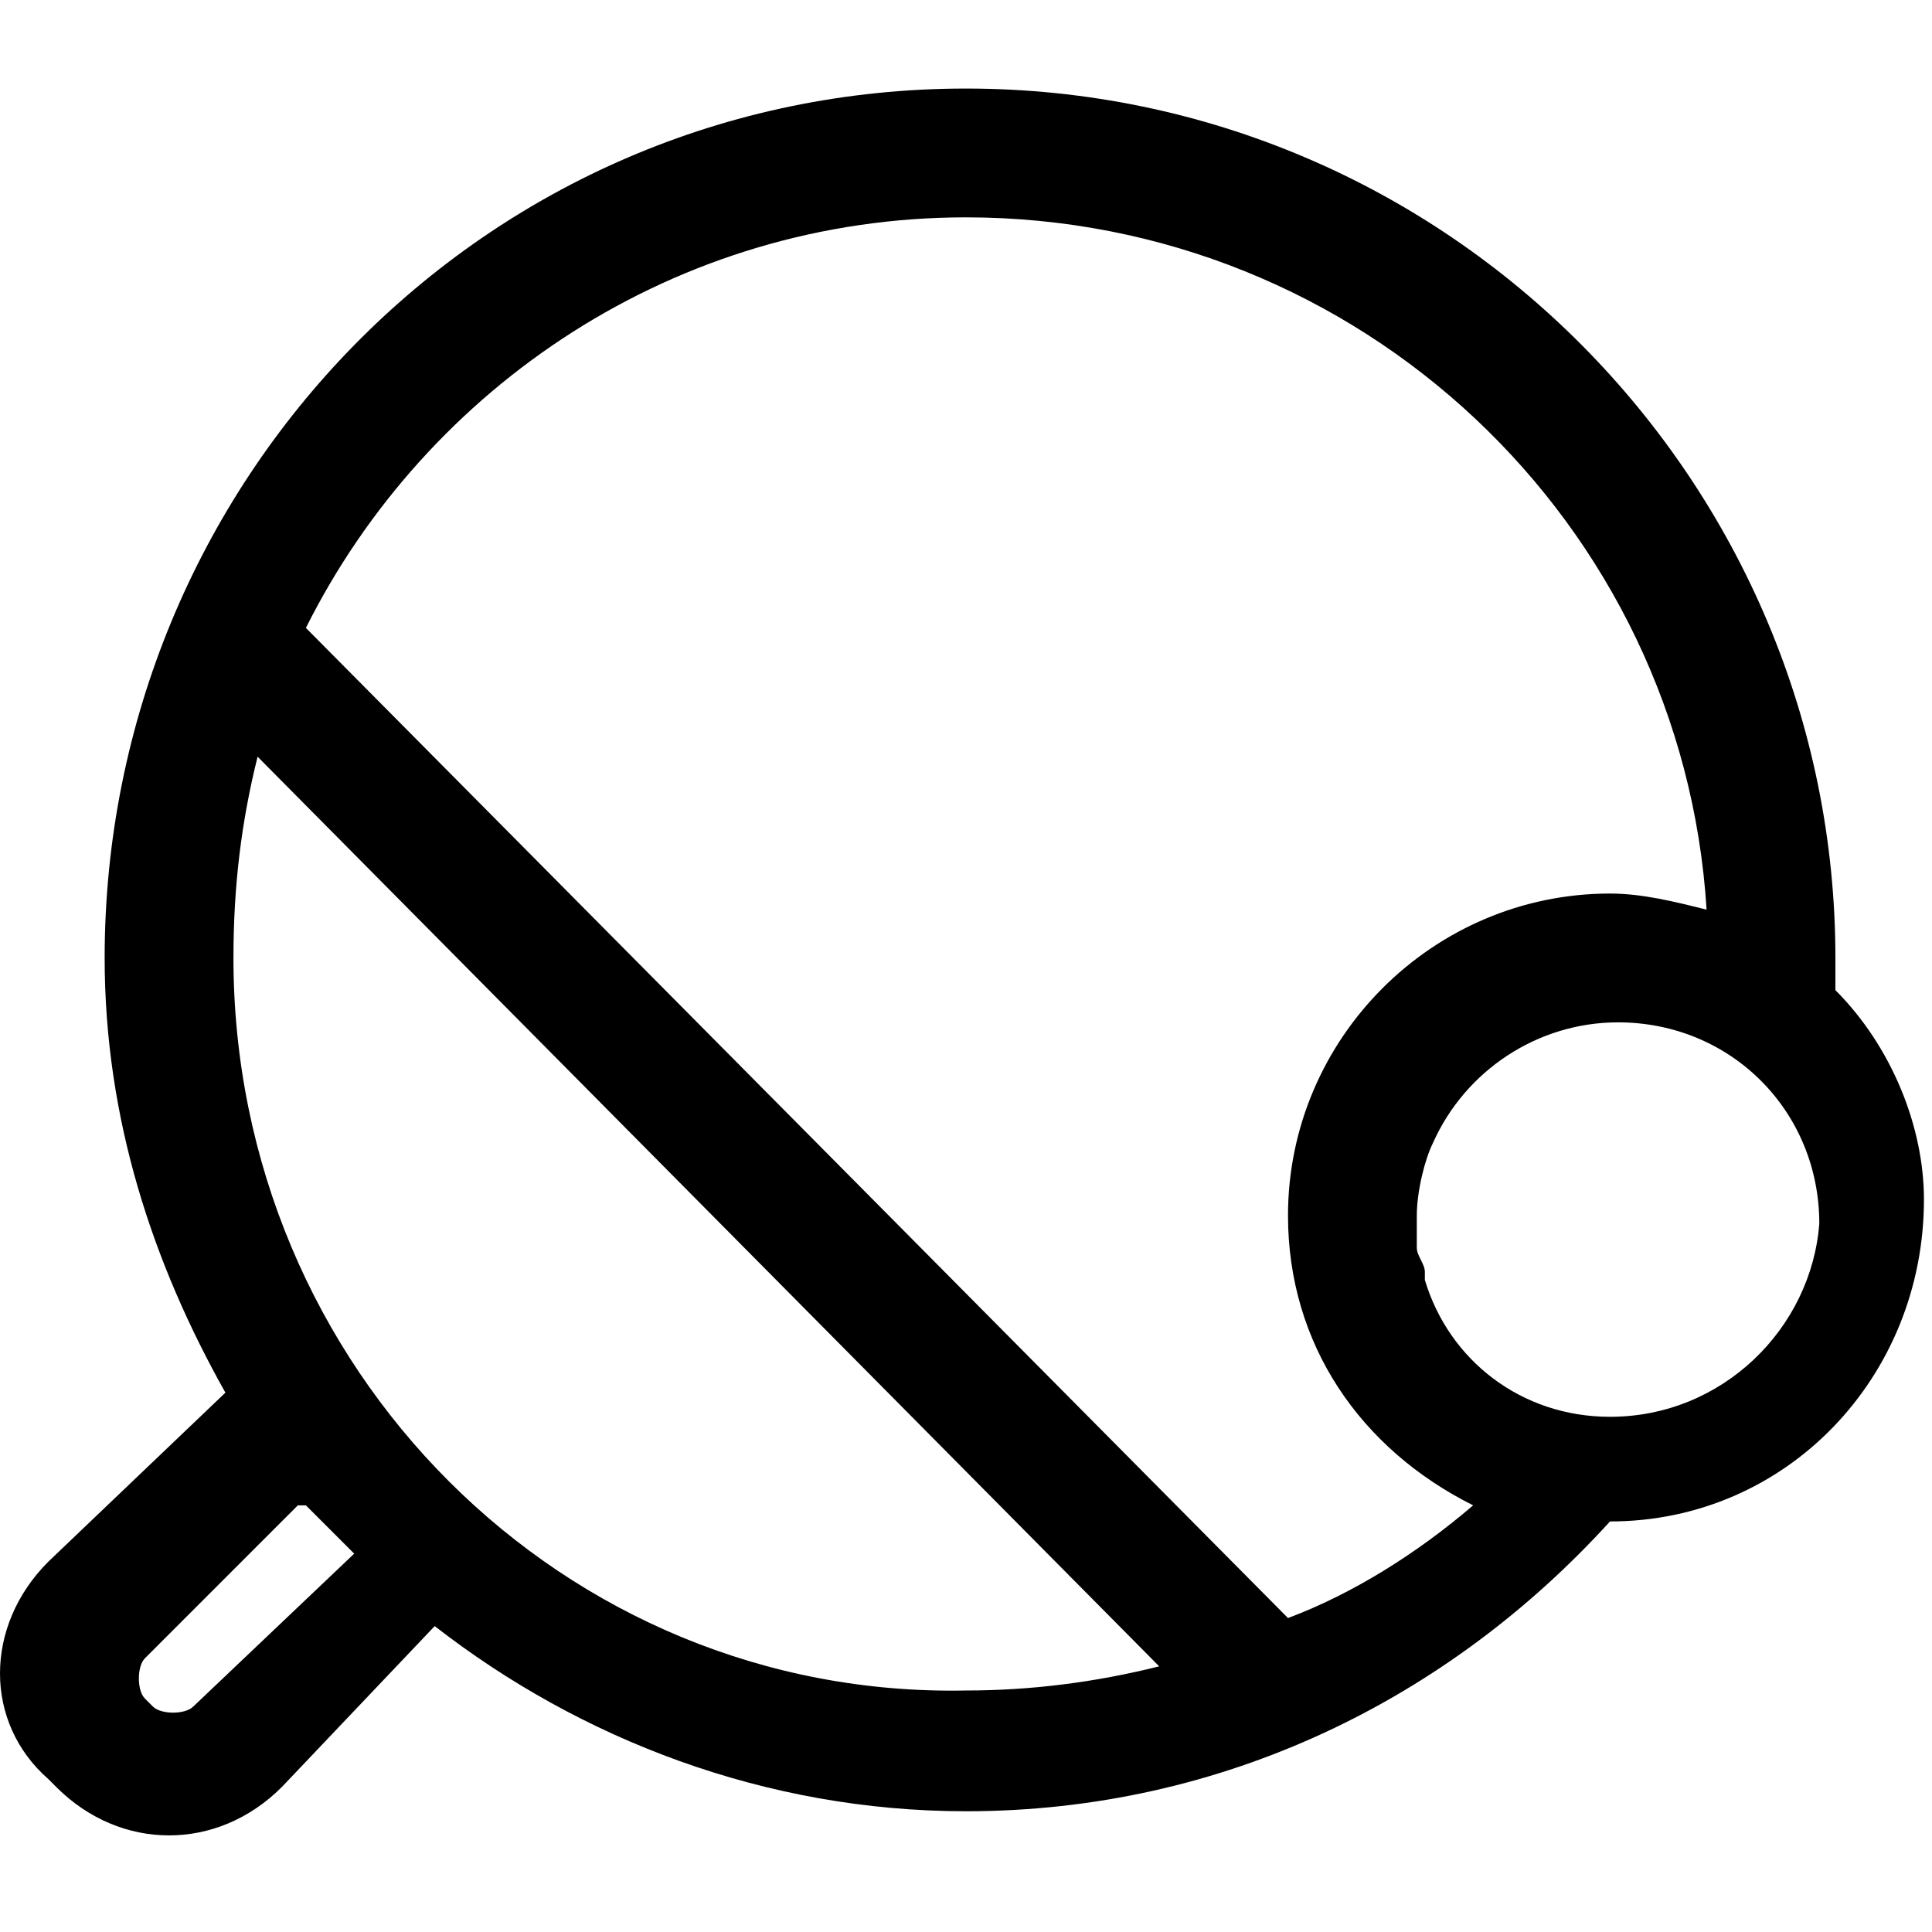 <?xml version="1.0" standalone="no"?><!DOCTYPE svg PUBLIC "-//W3C//DTD SVG 1.1//EN" "http://www.w3.org/Graphics/SVG/1.1/DTD/svg11.dtd"><svg
        class="icon" viewBox="0 0 1024 1024" version="1.1" xmlns="http://www.w3.org/2000/svg" xmlns:xlink="http://www.w3.org/1999/xlink" width="200" height="200"><defs><style type="text/css"></style></defs><path d="M972.8 524.8v-17.067C972.8 256 768 46.933 512 46.933S55.467 256 55.467 507.733c0 85.333 25.6 162.133 64 230.4L25.6 827.733c-34.133 34.133-34.133 85.333 0 115.2l4.267 4.267c17.067 17.067 38.4 25.6 59.733 25.6 21.333 0 42.667-8.533 59.733-25.6l81.067-85.333c76.8 59.733 174.933 98.133 281.6 98.133 136.533 0 256-59.733 341.333-153.6 93.867 0 166.4-76.8 166.4-170.667 0-38.4-17.067-81.067-46.933-110.933zM102.4 904.533c-4.267 4.267-17.067 4.267-21.333 0l-4.267-4.267c-4.267-4.267-4.267-17.067 0-21.333l81.067-81.067h4.267l25.6 25.6-85.333 81.067z m21.333-396.8c0-38.4 4.267-72.533 12.8-106.667l477.867 482.133c-34.133 8.533-68.267 12.8-102.4 12.8-213.333 4.267-388.267-170.667-388.267-388.267zM682.667 857.6L162.133 332.8c64-128 196.267-217.6 349.867-217.6 209.067 0 379.733 162.133 392.533 366.933-17.067-4.267-34.133-8.533-51.2-8.533-93.867 0-170.667 76.8-170.667 170.667 0 68.267 38.4 123.733 98.133 153.6-29.867 25.6-64 46.933-98.133 59.733z m170.667-106.667c-46.933 0-85.333-29.867-98.133-72.533v-4.267c0-4.267-4.267-8.533-4.267-12.8v-12.8-4.267c0-12.8 4.267-29.867 8.533-38.4 17.067-38.4 55.467-64 98.133-64 59.733 0 106.667 46.933 106.667 106.667-4.267 55.467-51.2 102.4-110.933 102.4z"></path></svg>